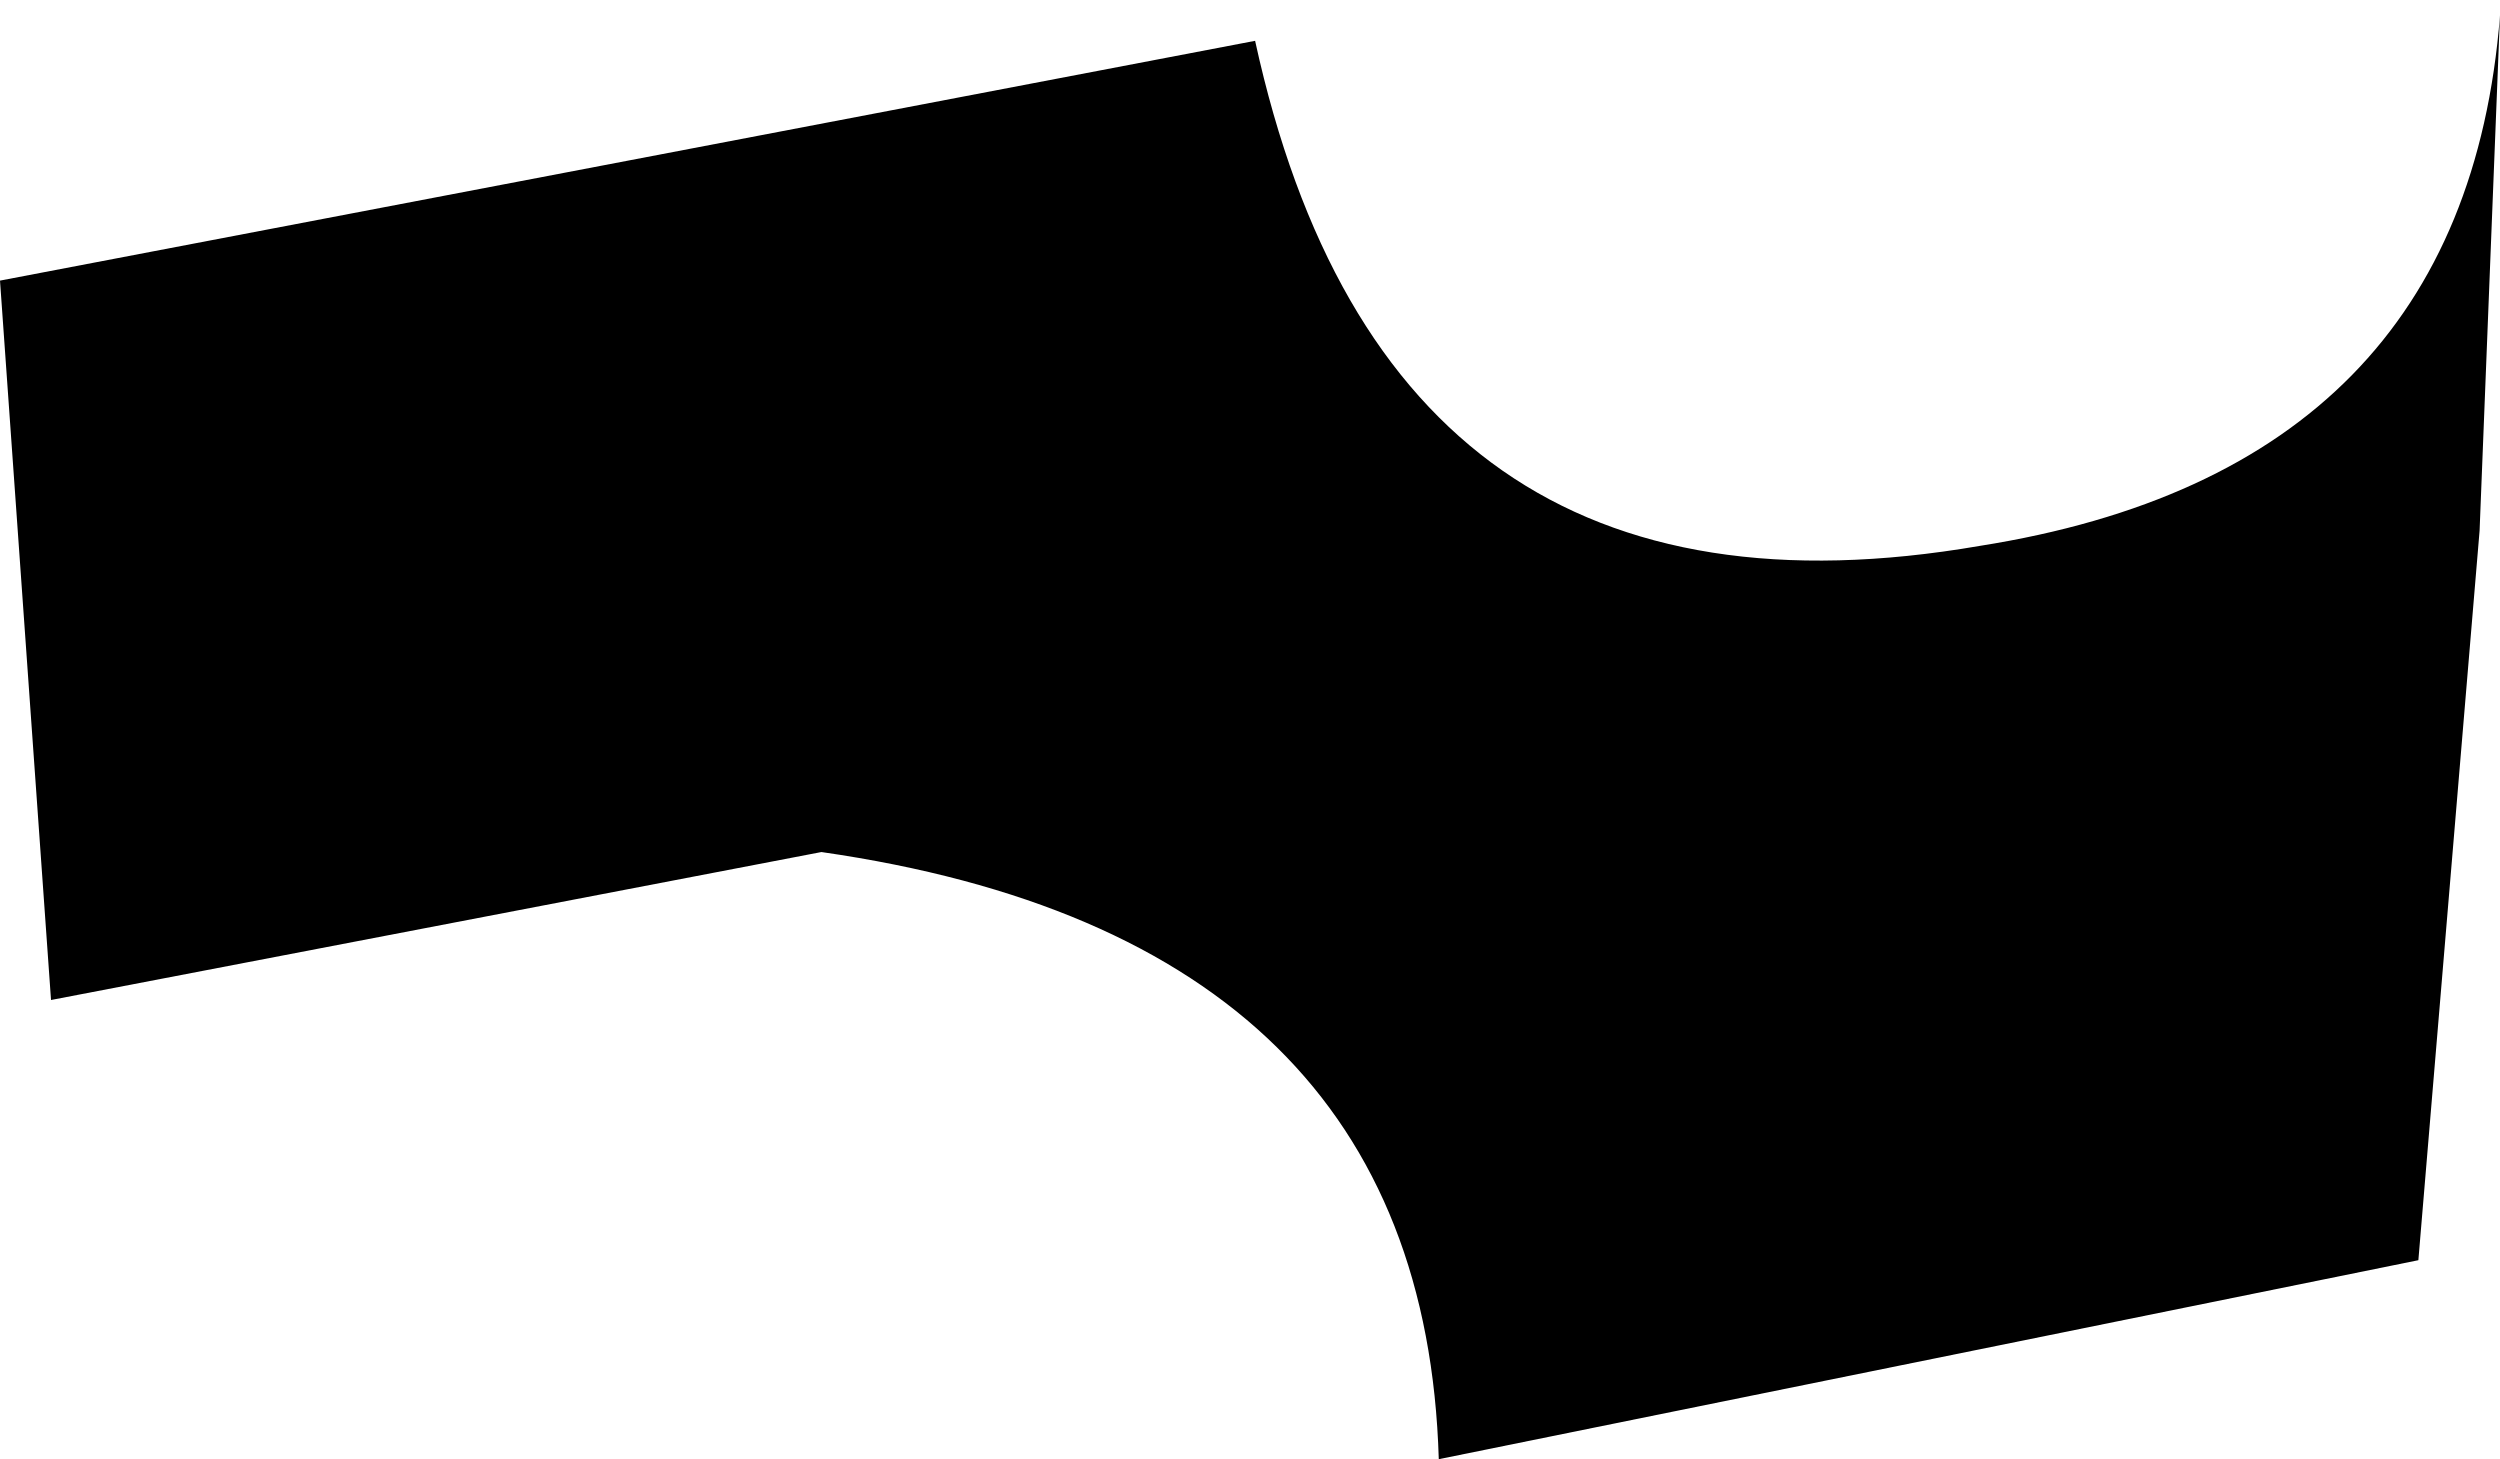 <?xml version="1.0" encoding="UTF-8" standalone="no"?>
<svg xmlns:xlink="http://www.w3.org/1999/xlink" height="14.3px" width="24.5px" xmlns="http://www.w3.org/2000/svg">
  <g transform="matrix(1.0, 0.0, 0.0, 1.0, -198.35, -342.7)">
    <path d="M222.85 342.85 L222.65 347.9 222.05 355.05 212.45 357.0 Q212.3 351.9 206.4 351.05 L198.85 352.5 198.35 345.45 210.65 343.1 Q211.95 349.05 217.75 348.05 222.5 347.3 222.85 342.85" fill="#000000" fill-rule="evenodd" stroke="none"/>
  </g>
</svg>
